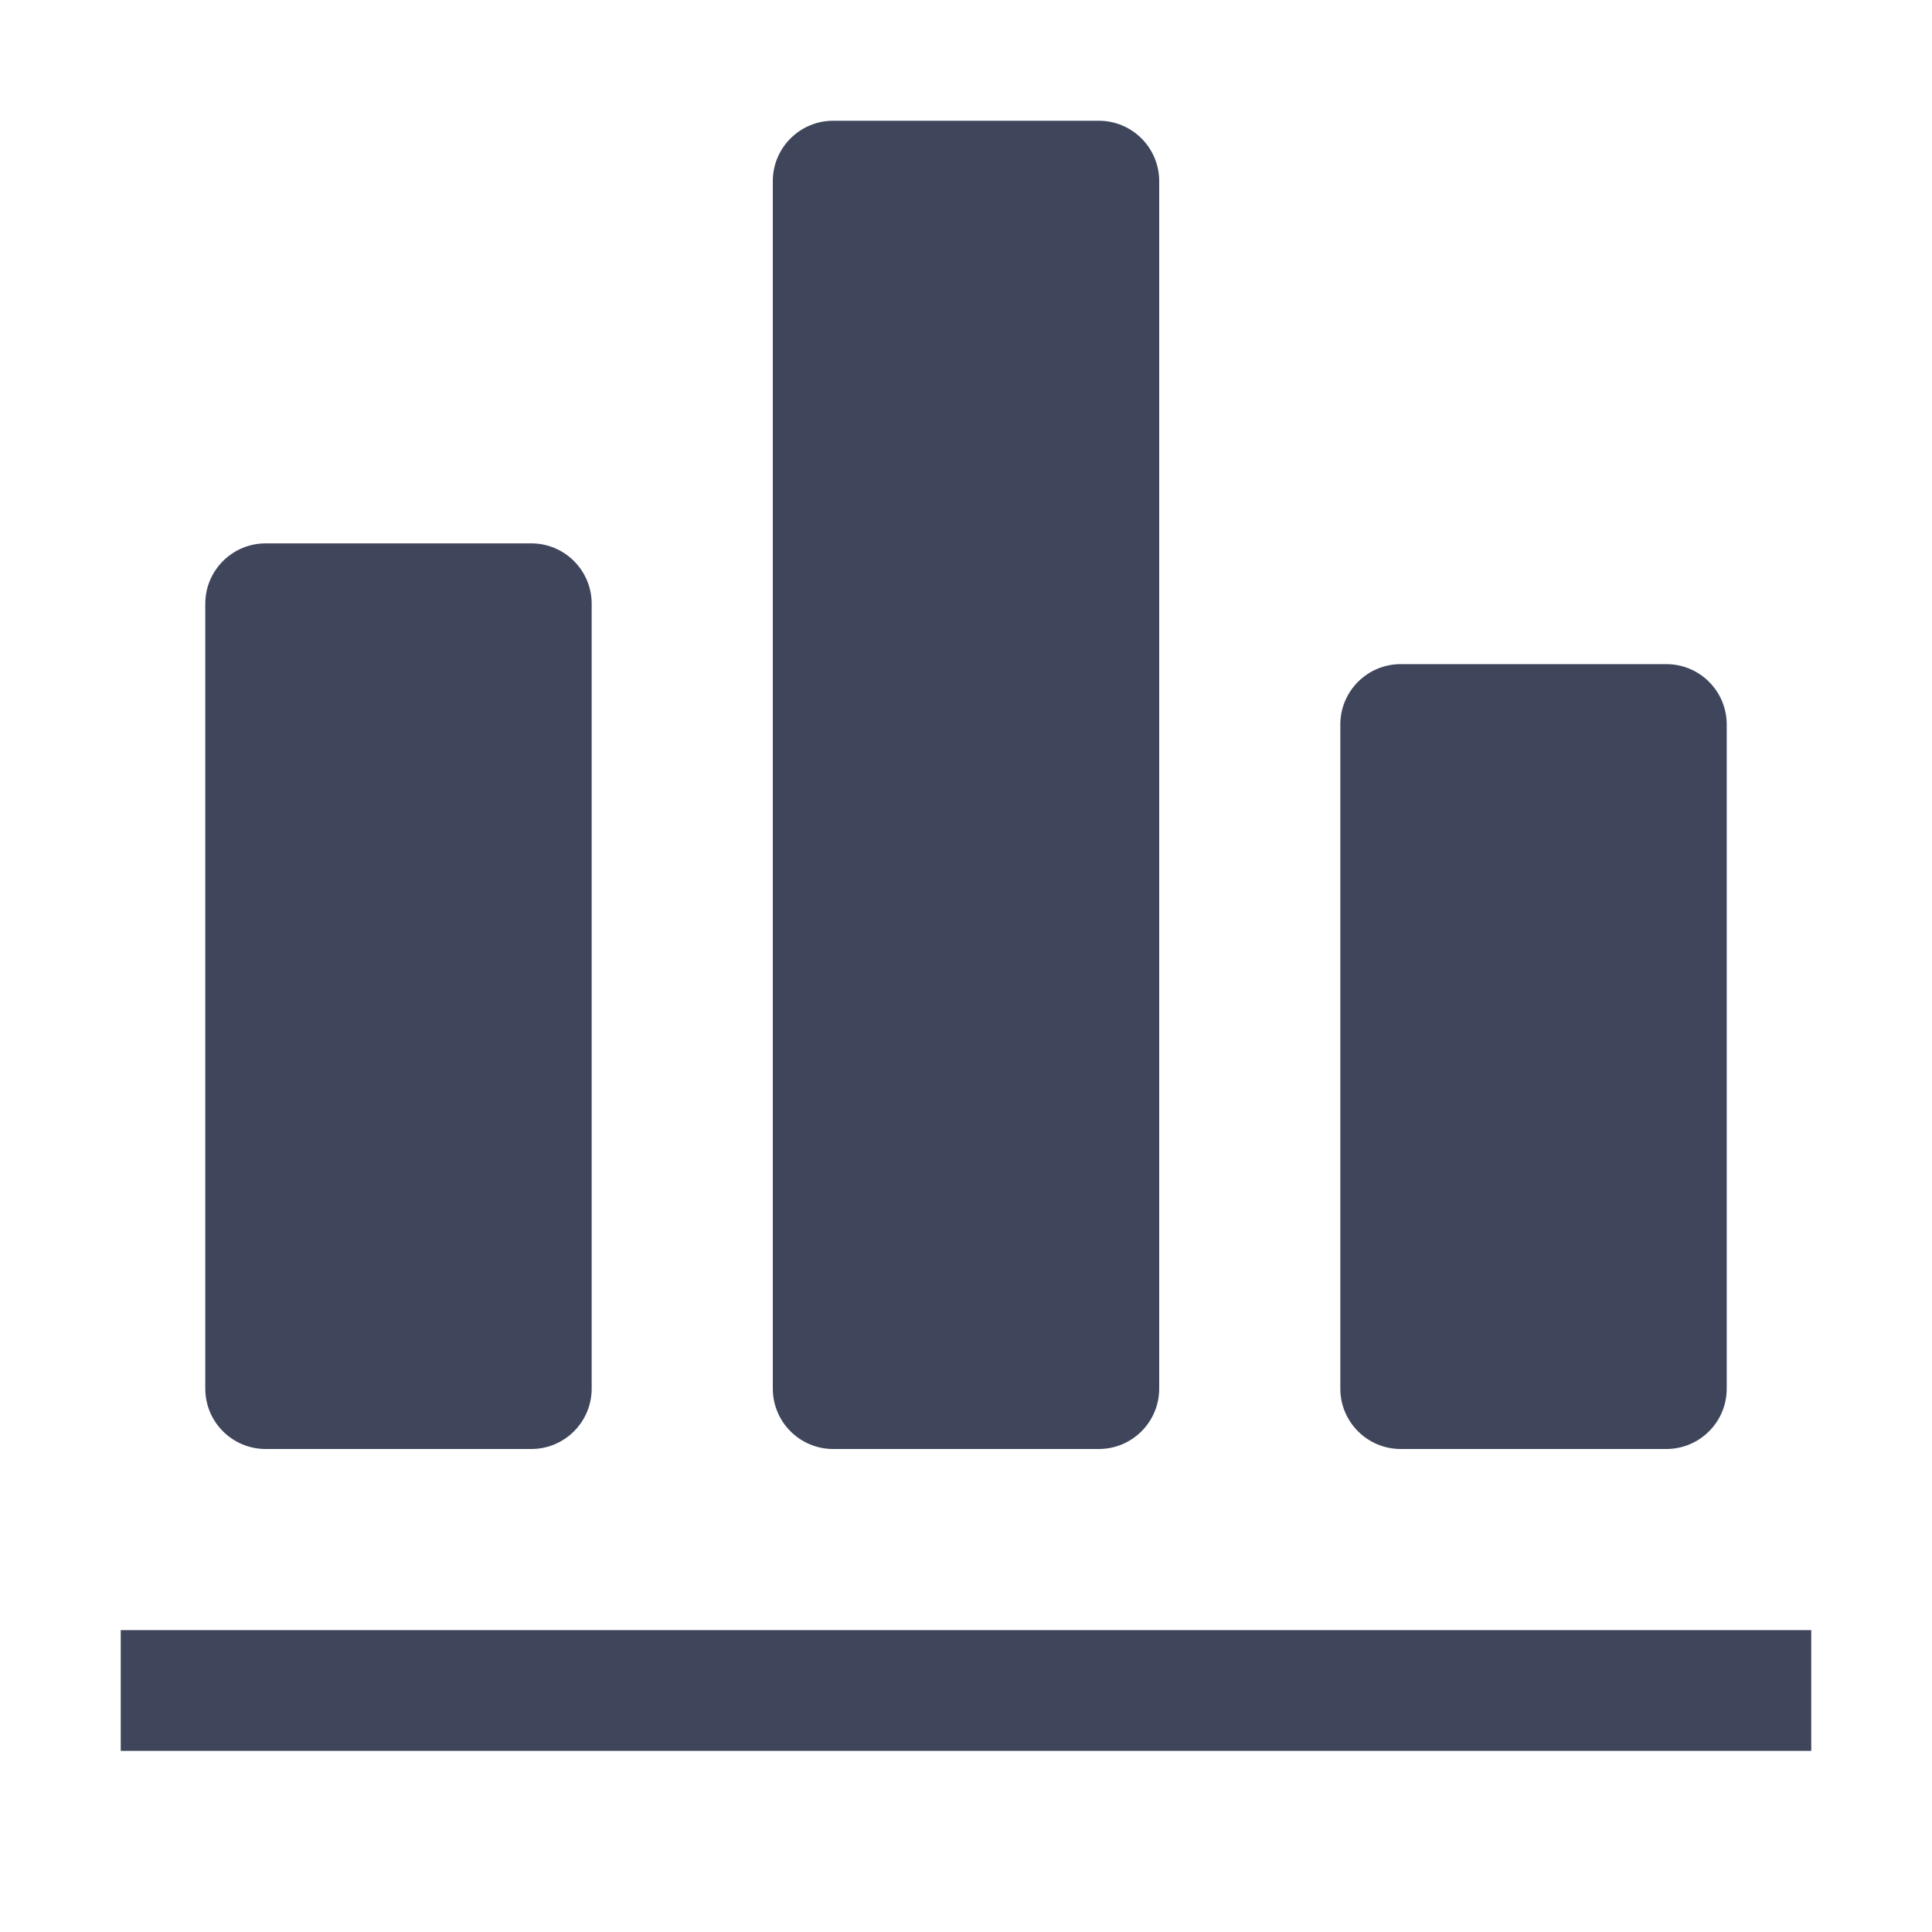 <svg width="16" height="16" viewBox="0 0 16 16" fill="none" xmlns="http://www.w3.org/2000/svg">
<path d="M1.7 5C1.7 4.724 1.924 4.5 2.2 4.5H4.4C4.676 4.5 4.9 4.724 4.9 5V11.5C4.9 11.776 4.676 12 4.4 12H2.2C1.924 12 1.7 11.776 1.7 11.5V5Z" fill="#3F465C"/>
<path d="M11.1 6C11.1 5.724 11.324 5.5 11.6 5.5H13.8C14.076 5.5 14.3 5.724 14.3 6V11.5C14.3 11.776 14.076 12 13.8 12H11.6C11.324 12 11.1 11.776 11.1 11.5V6Z" fill="#3F465C"/>
<path d="M6.4 1.5C6.4 1.224 6.624 1 6.9 1H9.1C9.376 1 9.6 1.224 9.6 1.5V11.5C9.6 11.776 9.376 12 9.1 12H6.9C6.624 12 6.4 11.776 6.4 11.5V1.5Z" fill="#3F465C"/>
<path fill-rule="evenodd" clip-rule="evenodd" d="M15 14.5H1V13.5H15V14.5Z" fill="#3F465C"/>
</svg>
